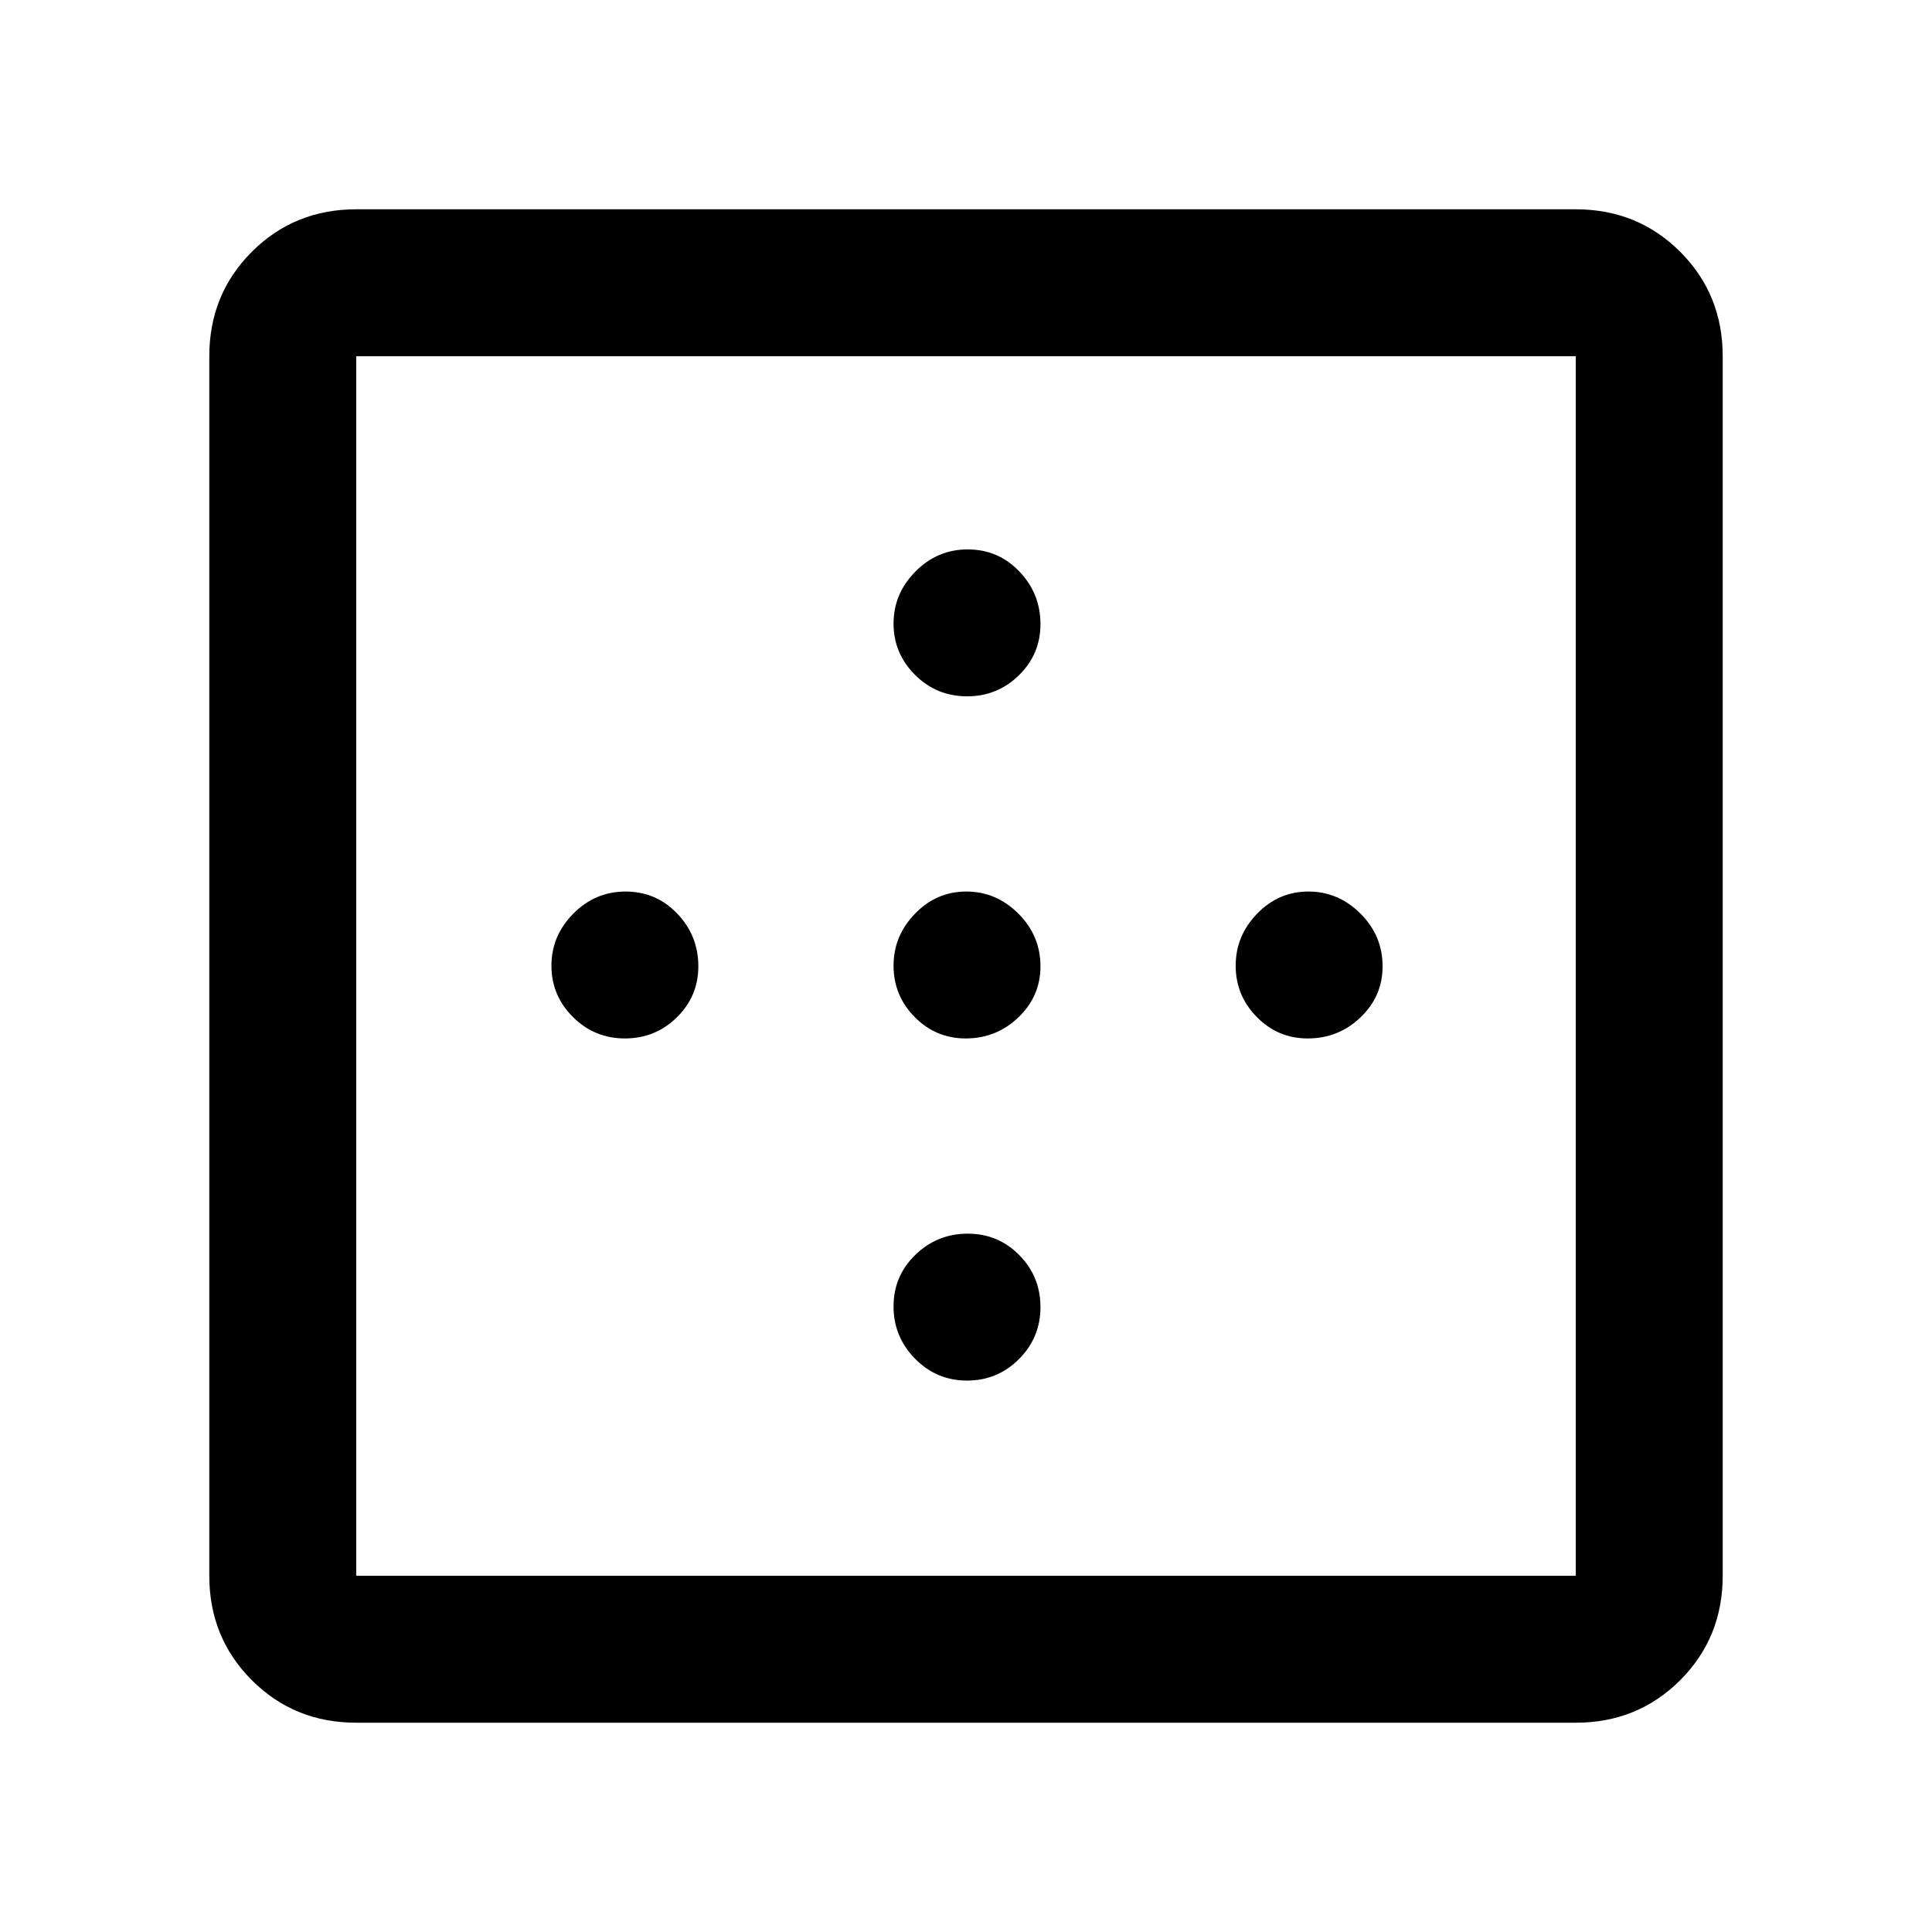 <svg xmlns="http://www.w3.org/2000/svg" height="48" viewBox="0 -960 960 960" width="48"><path d="M480.51-614q-15.14 0-25.83-10.66Q444-635.32 444-650.16T454.86-676q10.86-11 26-11t25.64 10.95Q517-665.1 517-649.82q0 14.85-10.68 25.33Q495.65-614 480.51-614Zm-170 170q-15.14 0-25.83-10.66Q274-465.32 274-480.16T284.86-506q10.86-11 26-11t25.64 10.95Q347-495.1 347-479.82q0 14.84-10.68 25.33Q325.65-444 310.51-444Zm169.31 0q-14.84 0-25.33-10.66Q444-465.32 444-480.16T454.66-506q10.66-11 25.5-11T506-506.05q11 10.95 11 26.23 0 14.84-10.95 25.33Q495.1-444 479.82-444Zm170 0q-14.85 0-25.33-10.66Q614-465.32 614-480.16T624.66-506q10.66-11 25.5-11T676-506.05q11 10.95 11 26.23 0 14.84-10.95 25.33Q665.1-444 649.82-444ZM480.51-274q-15.14 0-25.83-10.86-10.68-10.86-10.68-26t10.86-25.64q10.86-10.5 26-10.5t25.64 10.68q10.5 10.67 10.5 25.81 0 15.14-10.68 25.83Q495.65-274 480.51-274ZM177-177h606v-606H177v606Zm0 73q-30.75 0-51.87-21.13Q104-146.25 104-177v-606q0-30.75 21.13-51.88Q146.25-856 177-856h606q30.75 0 51.88 21.12Q856-813.75 856-783v606q0 30.75-21.12 51.87Q813.75-104 783-104H177Z"/></svg>